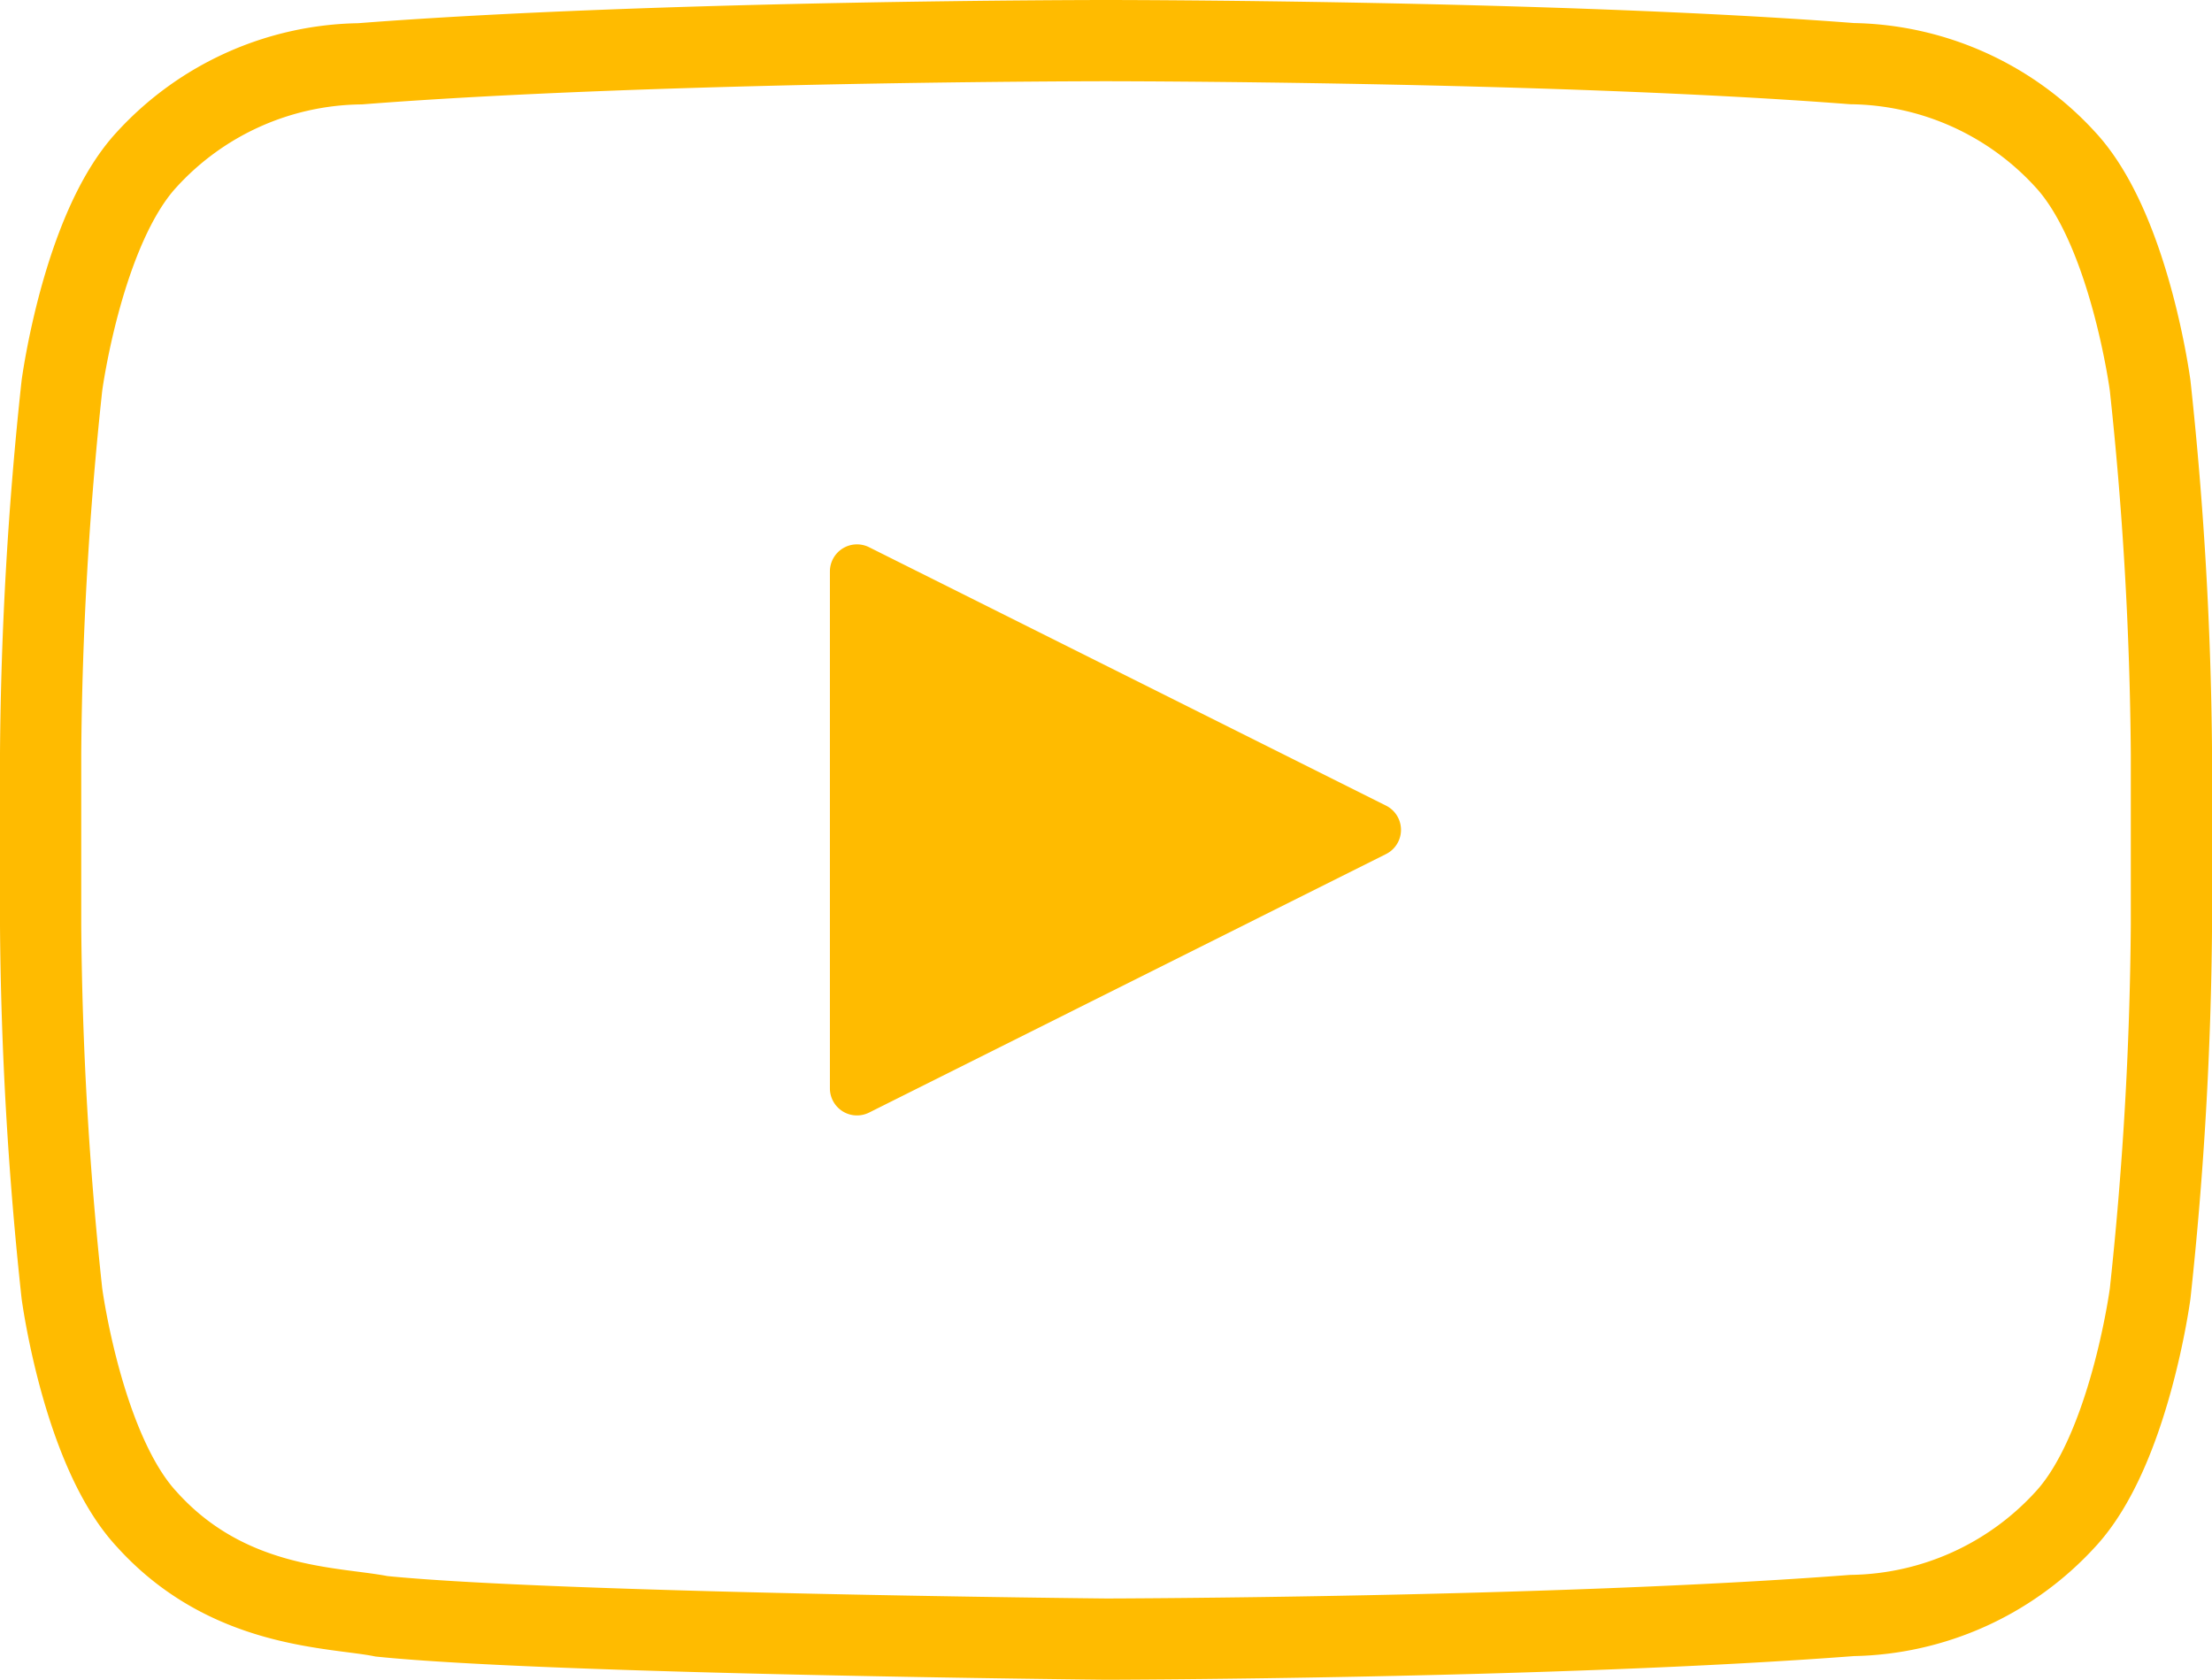 <svg xmlns="http://www.w3.org/2000/svg" width="40.836" height="31.014">
    <g data-name="播放icon 黃色">
        <path data-name="路径 211" d="M45.881 15.569s-.381-2.892-1.563-4.169a5.438 5.438 0 0 0-3.941-1.775C34.871 9.2 26.614 9.2 26.614 9.2h-.02s-8.257 0-13.761.428A5.429 5.429 0 0 0 8.892 11.4c-1.178 1.277-1.562 4.169-1.562 4.169a67.685 67.685 0 0 0-.393 6.79v3.181a67.7 67.7 0 0 0 .393 6.793s.384 2.893 1.563 4.165c1.5 1.669 3.461 1.619 4.338 1.795 3.147.321 13.375.421 13.375.421s8.266-.015 13.772-.436a5.451 5.451 0 0 0 3.94-1.778c1.178-1.272 1.563-4.165 1.563-4.165a67.758 67.758 0 0 0 .393-6.793v-3.18a67.7 67.7 0 0 0-.393-6.793z" transform="translate(-6.187 -8.45)" style="fill:none;stroke:#fb0;stroke-linecap:round;stroke-width:1.5px"/>
        <path data-name="多边形 1" d="M5.133.894a.5.5 0 0 1 .894 0l4.773 9.543a.5.5 0 0 1-.447.724H.809a.5.5 0 0 1-.447-.724z" transform="rotate(90 8.37 18.112)" style="fill:#fb0"/>
    </g>
</svg>
